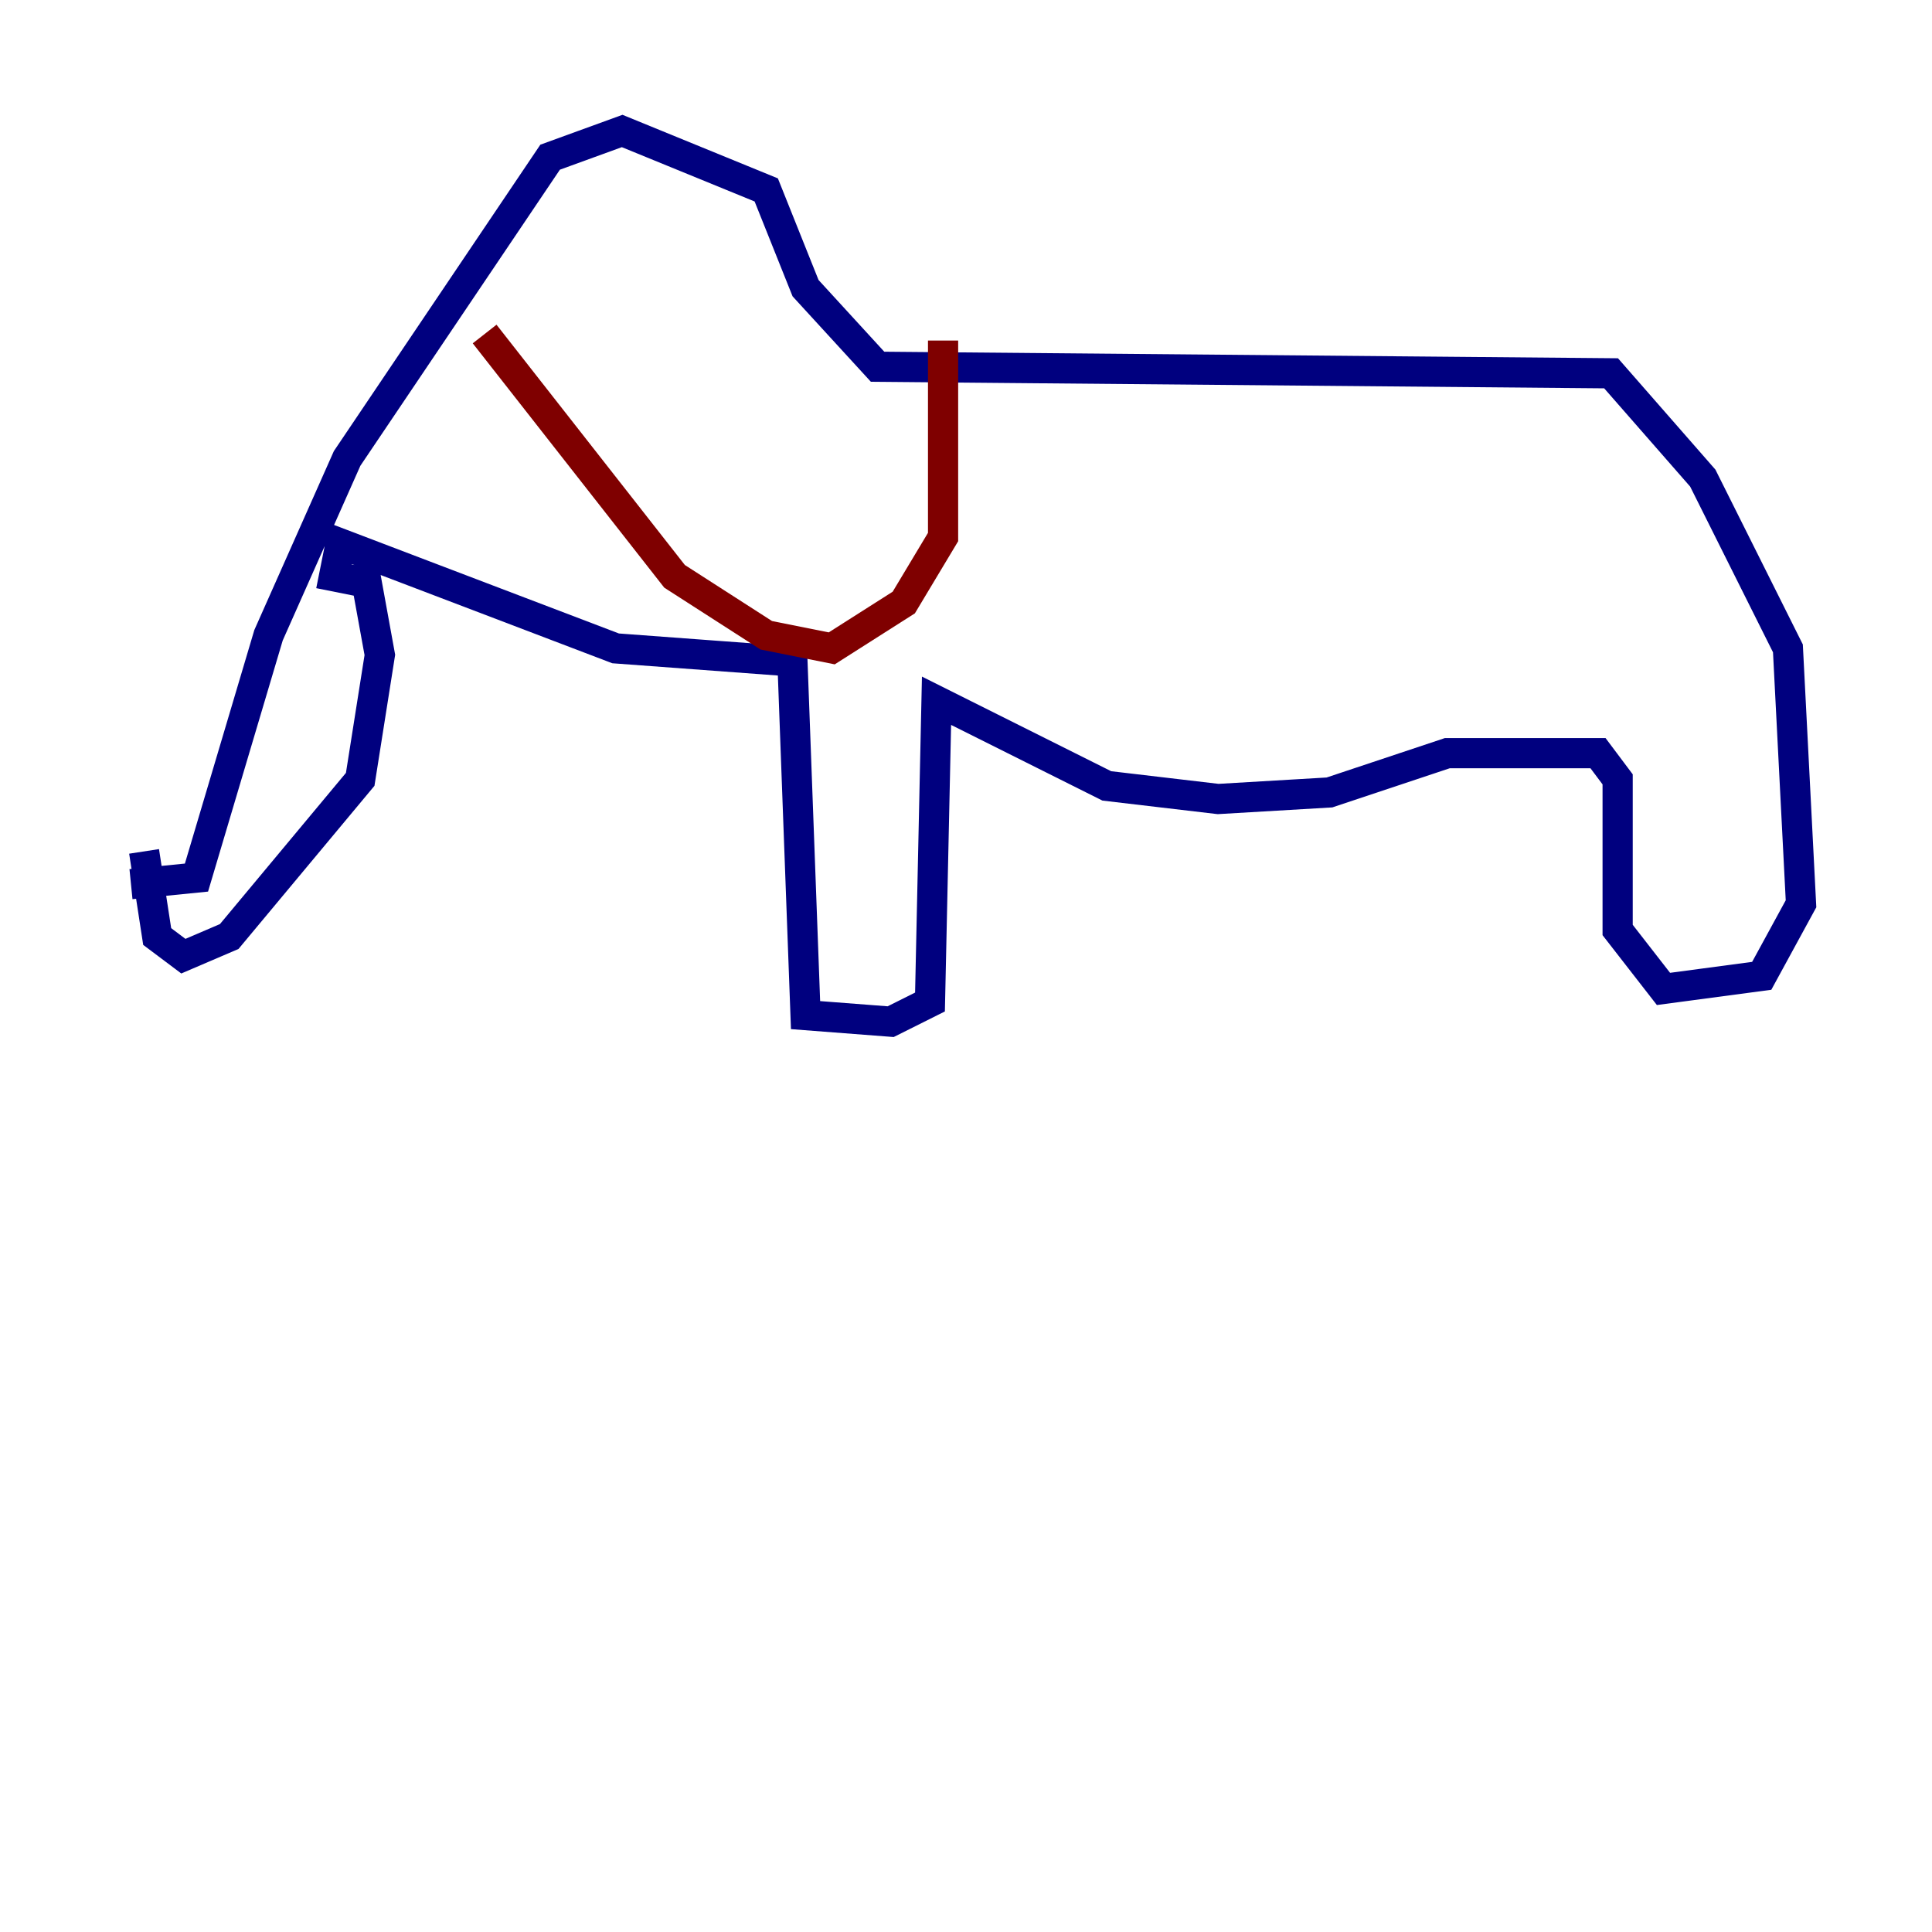 <?xml version="1.0" encoding="utf-8" ?>
<svg baseProfile="tiny" height="128" version="1.2" viewBox="0,0,128,128" width="128" xmlns="http://www.w3.org/2000/svg" xmlns:ev="http://www.w3.org/2001/xml-events" xmlns:xlink="http://www.w3.org/1999/xlink"><defs /><polyline fill="none" points="8.678,58.576 13.017,58.142 17.79,42.088 22.997,30.373 36.447,10.414 41.22,8.678 50.766,12.583 53.37,19.091 58.142,24.298 106.739,24.732 112.814,31.675 118.454,42.956 119.322,59.878 116.719,64.651 110.21,65.519 107.173,61.614 107.173,51.634 105.871,49.898 95.891,49.898 88.081,52.502 80.705,52.936 73.329,52.068 62.047,46.427 61.614,66.386 59.01,67.688 53.37,67.254 52.502,43.824 40.786,42.956 22.563,36.014 22.129,38.183 24.298,38.617 25.166,43.39 23.864,51.634 15.186,62.047 12.149,63.349 10.414,62.047 9.546,56.407" stroke="#00007f" stroke-width="2" /><polyline fill="none" points="32.108,22.129 44.691,38.183 50.766,42.088 55.105,42.956 59.878,39.919 62.481,35.58 62.481,22.563" stroke="#7f0000" stroke-width="2" /></svg>